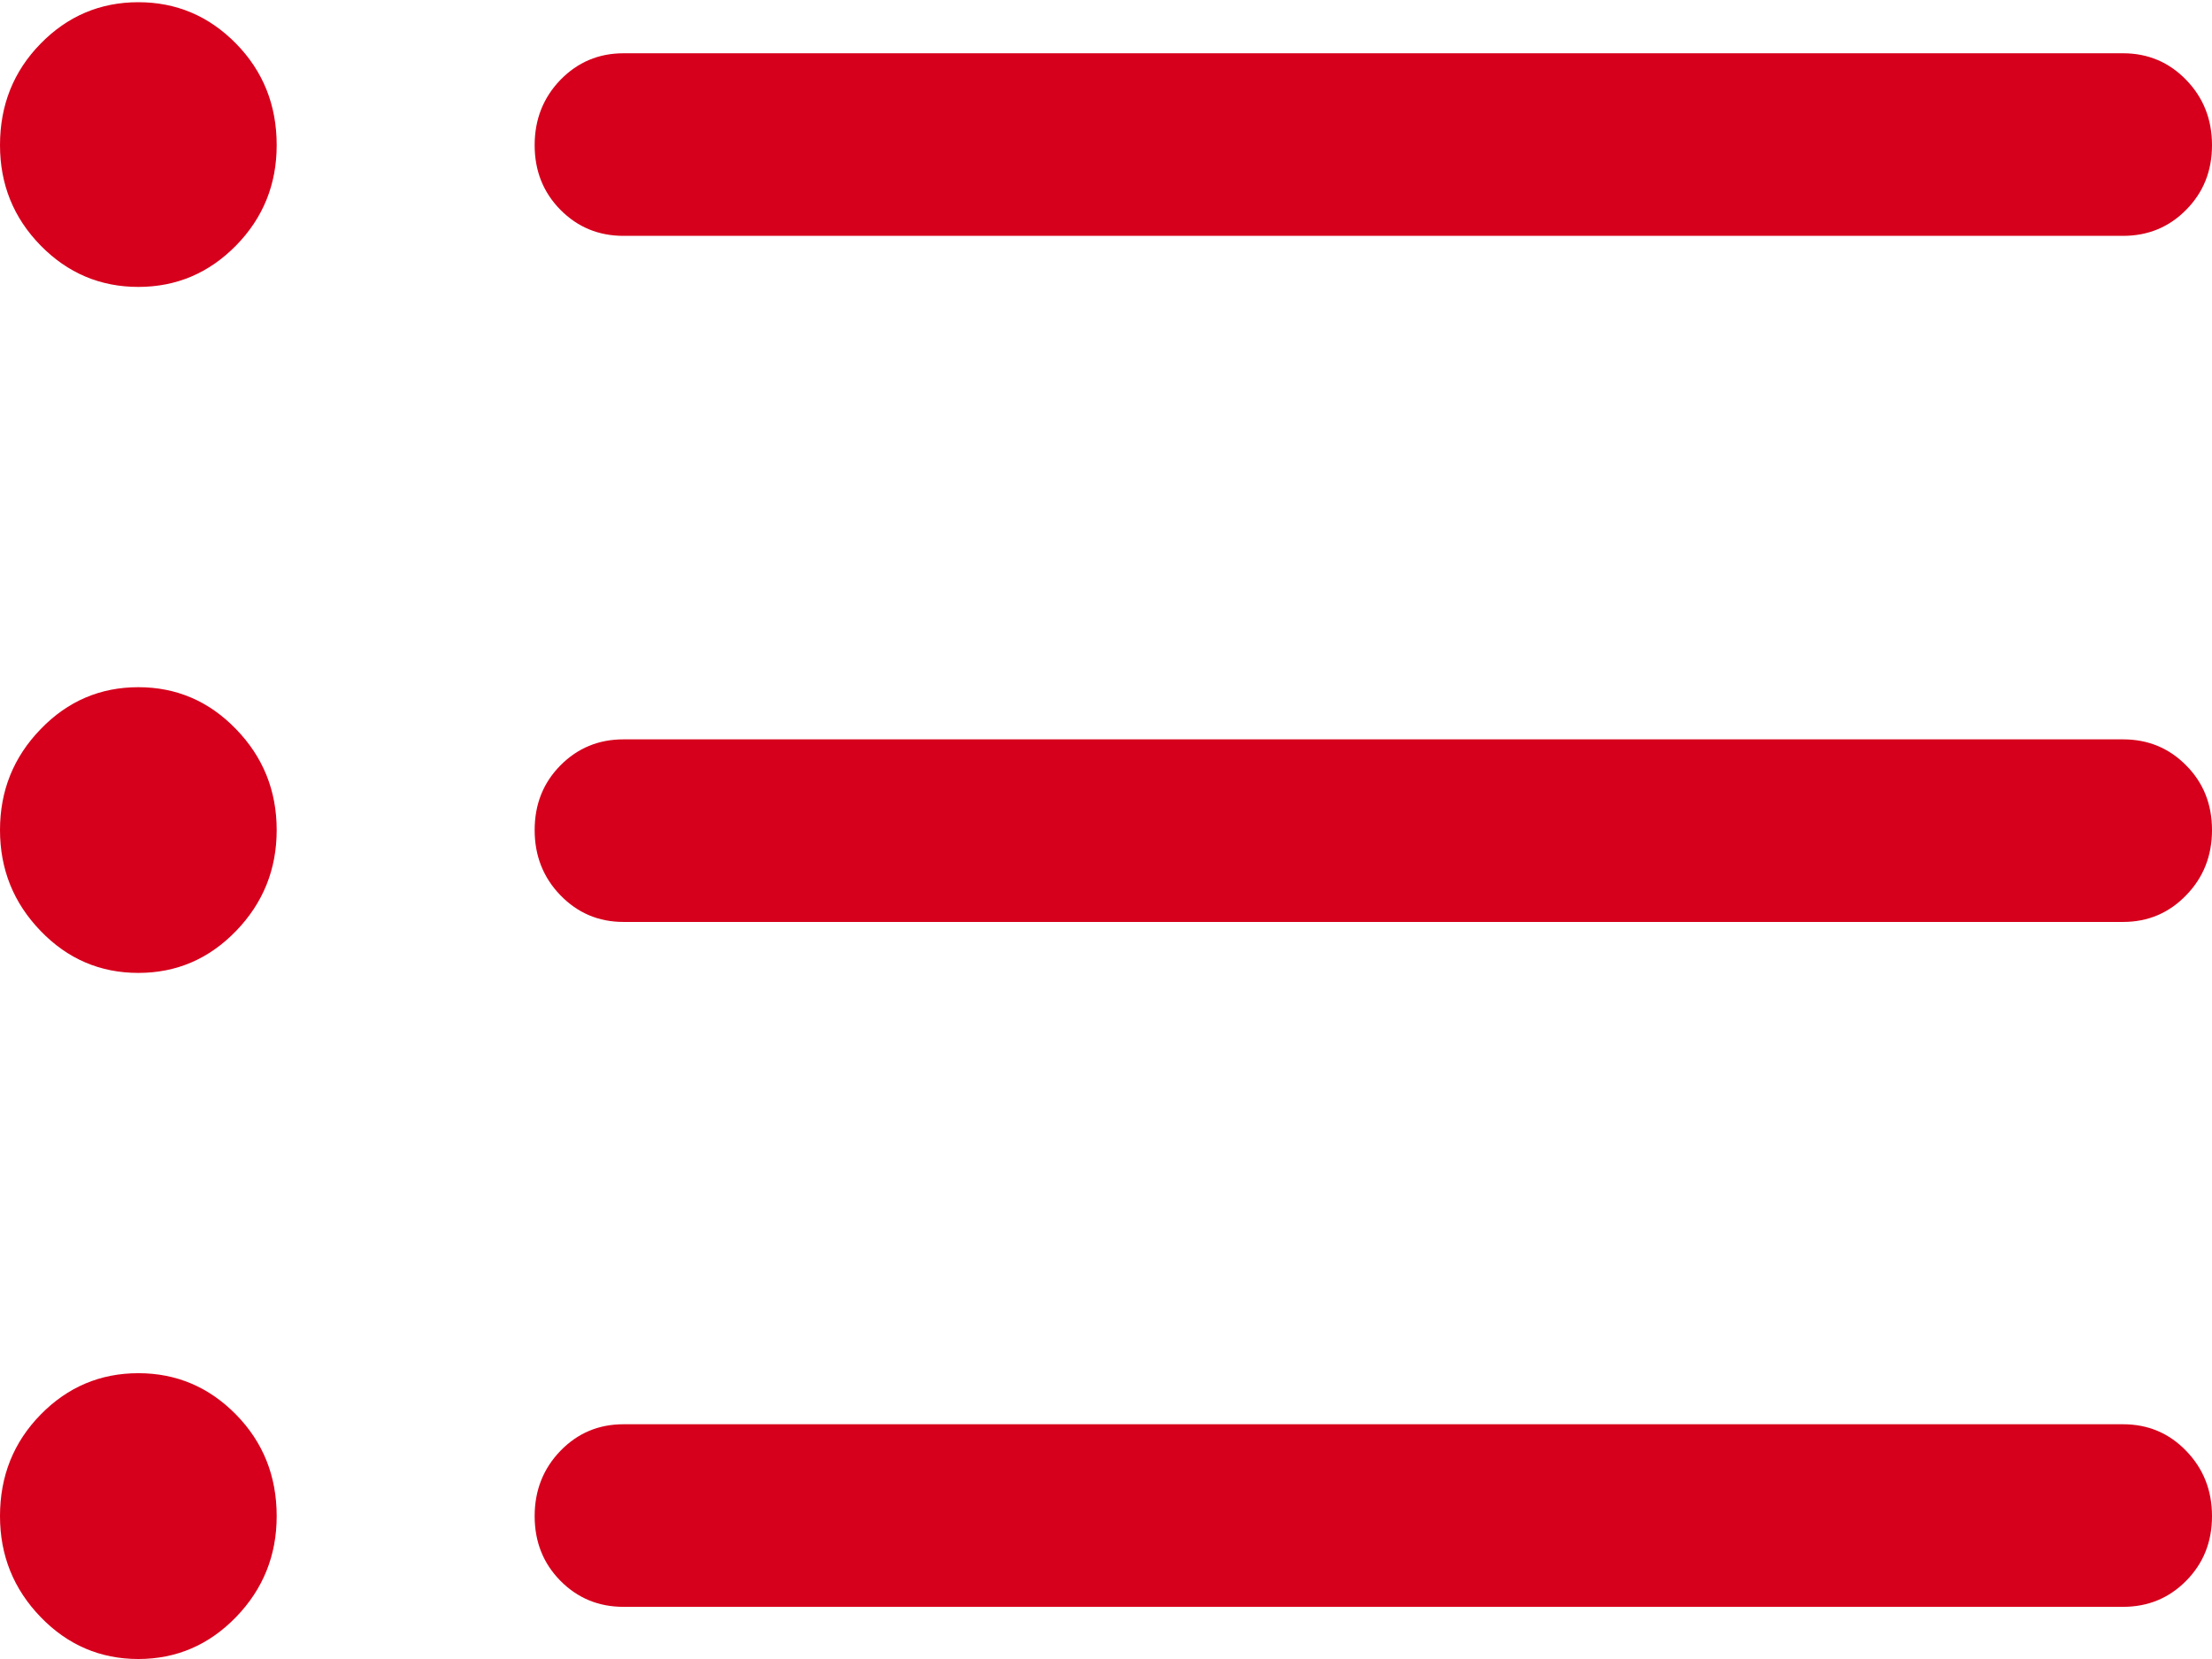 <svg width="24" height="18" viewBox="0 0 24 18" fill="none" xmlns="http://www.w3.org/2000/svg">
<path d="M6.765 2.559H23.035C23.305 2.559 23.534 2.465 23.72 2.276C23.907 2.087 24 1.854 24 1.575C24 1.296 23.907 1.06 23.72 0.867C23.534 0.675 23.305 0.578 23.035 0.578H6.765C6.495 0.578 6.267 0.675 6.08 0.867C5.894 1.06 5.801 1.296 5.801 1.575C5.801 1.854 5.894 2.087 6.08 2.276C6.267 2.465 6.495 2.559 6.765 2.559ZM6.765 10.003H23.035C23.305 10.003 23.534 9.906 23.72 9.713C23.907 9.521 24 9.285 24 9.006C24 8.727 23.907 8.493 23.72 8.305C23.534 8.116 23.305 8.022 23.035 8.022H6.765C6.495 8.022 6.267 8.116 6.08 8.305C5.894 8.493 5.801 8.727 5.801 9.006C5.801 9.285 5.894 9.521 6.08 9.713C6.267 9.906 6.495 10.003 6.765 10.003ZM6.765 17.434H23.035C23.305 17.434 23.534 17.34 23.72 17.151C23.907 16.962 24 16.729 24 16.45C24 16.171 23.907 15.935 23.72 15.742C23.534 15.549 23.305 15.453 23.035 15.453H6.765C6.495 15.453 6.267 15.549 6.08 15.742C5.894 15.935 5.801 16.171 5.801 16.45C5.801 16.729 5.894 16.962 6.08 17.151C6.267 17.34 6.495 17.434 6.765 17.434Z" fill="#D6001C"/>
<path d="M1.501 3.113C1.914 3.113 2.267 2.963 2.561 2.664C2.855 2.364 3.002 2.001 3.002 1.575C3.002 1.14 2.855 0.773 2.561 0.473C2.267 0.174 1.914 0.024 1.501 0.024C1.088 0.024 0.734 0.174 0.441 0.473C0.147 0.773 0 1.14 0 1.575C0 2.001 0.147 2.364 0.441 2.664C0.734 2.963 1.088 3.113 1.501 3.113ZM1.501 10.556C1.914 10.556 2.267 10.405 2.561 10.101C2.855 9.797 3.002 9.432 3.002 9.006C3.002 8.579 2.855 8.214 2.561 7.911C2.267 7.607 1.914 7.456 1.501 7.456C1.088 7.456 0.734 7.607 0.441 7.911C0.147 8.214 0 8.579 0 9.006C0 9.432 0.147 9.797 0.441 10.101C0.734 10.405 1.088 10.556 1.501 10.556ZM1.501 18C1.914 18 2.267 17.848 2.561 17.545C2.855 17.241 3.002 16.876 3.002 16.45C3.002 16.015 2.855 15.648 2.561 15.348C2.267 15.049 1.914 14.899 1.501 14.899C1.088 14.899 0.734 15.049 0.441 15.348C0.147 15.648 0 16.015 0 16.45C0 16.876 0.147 17.241 0.441 17.545C0.734 17.848 1.088 18 1.501 18Z" fill="#D6001C"/>
</svg>
